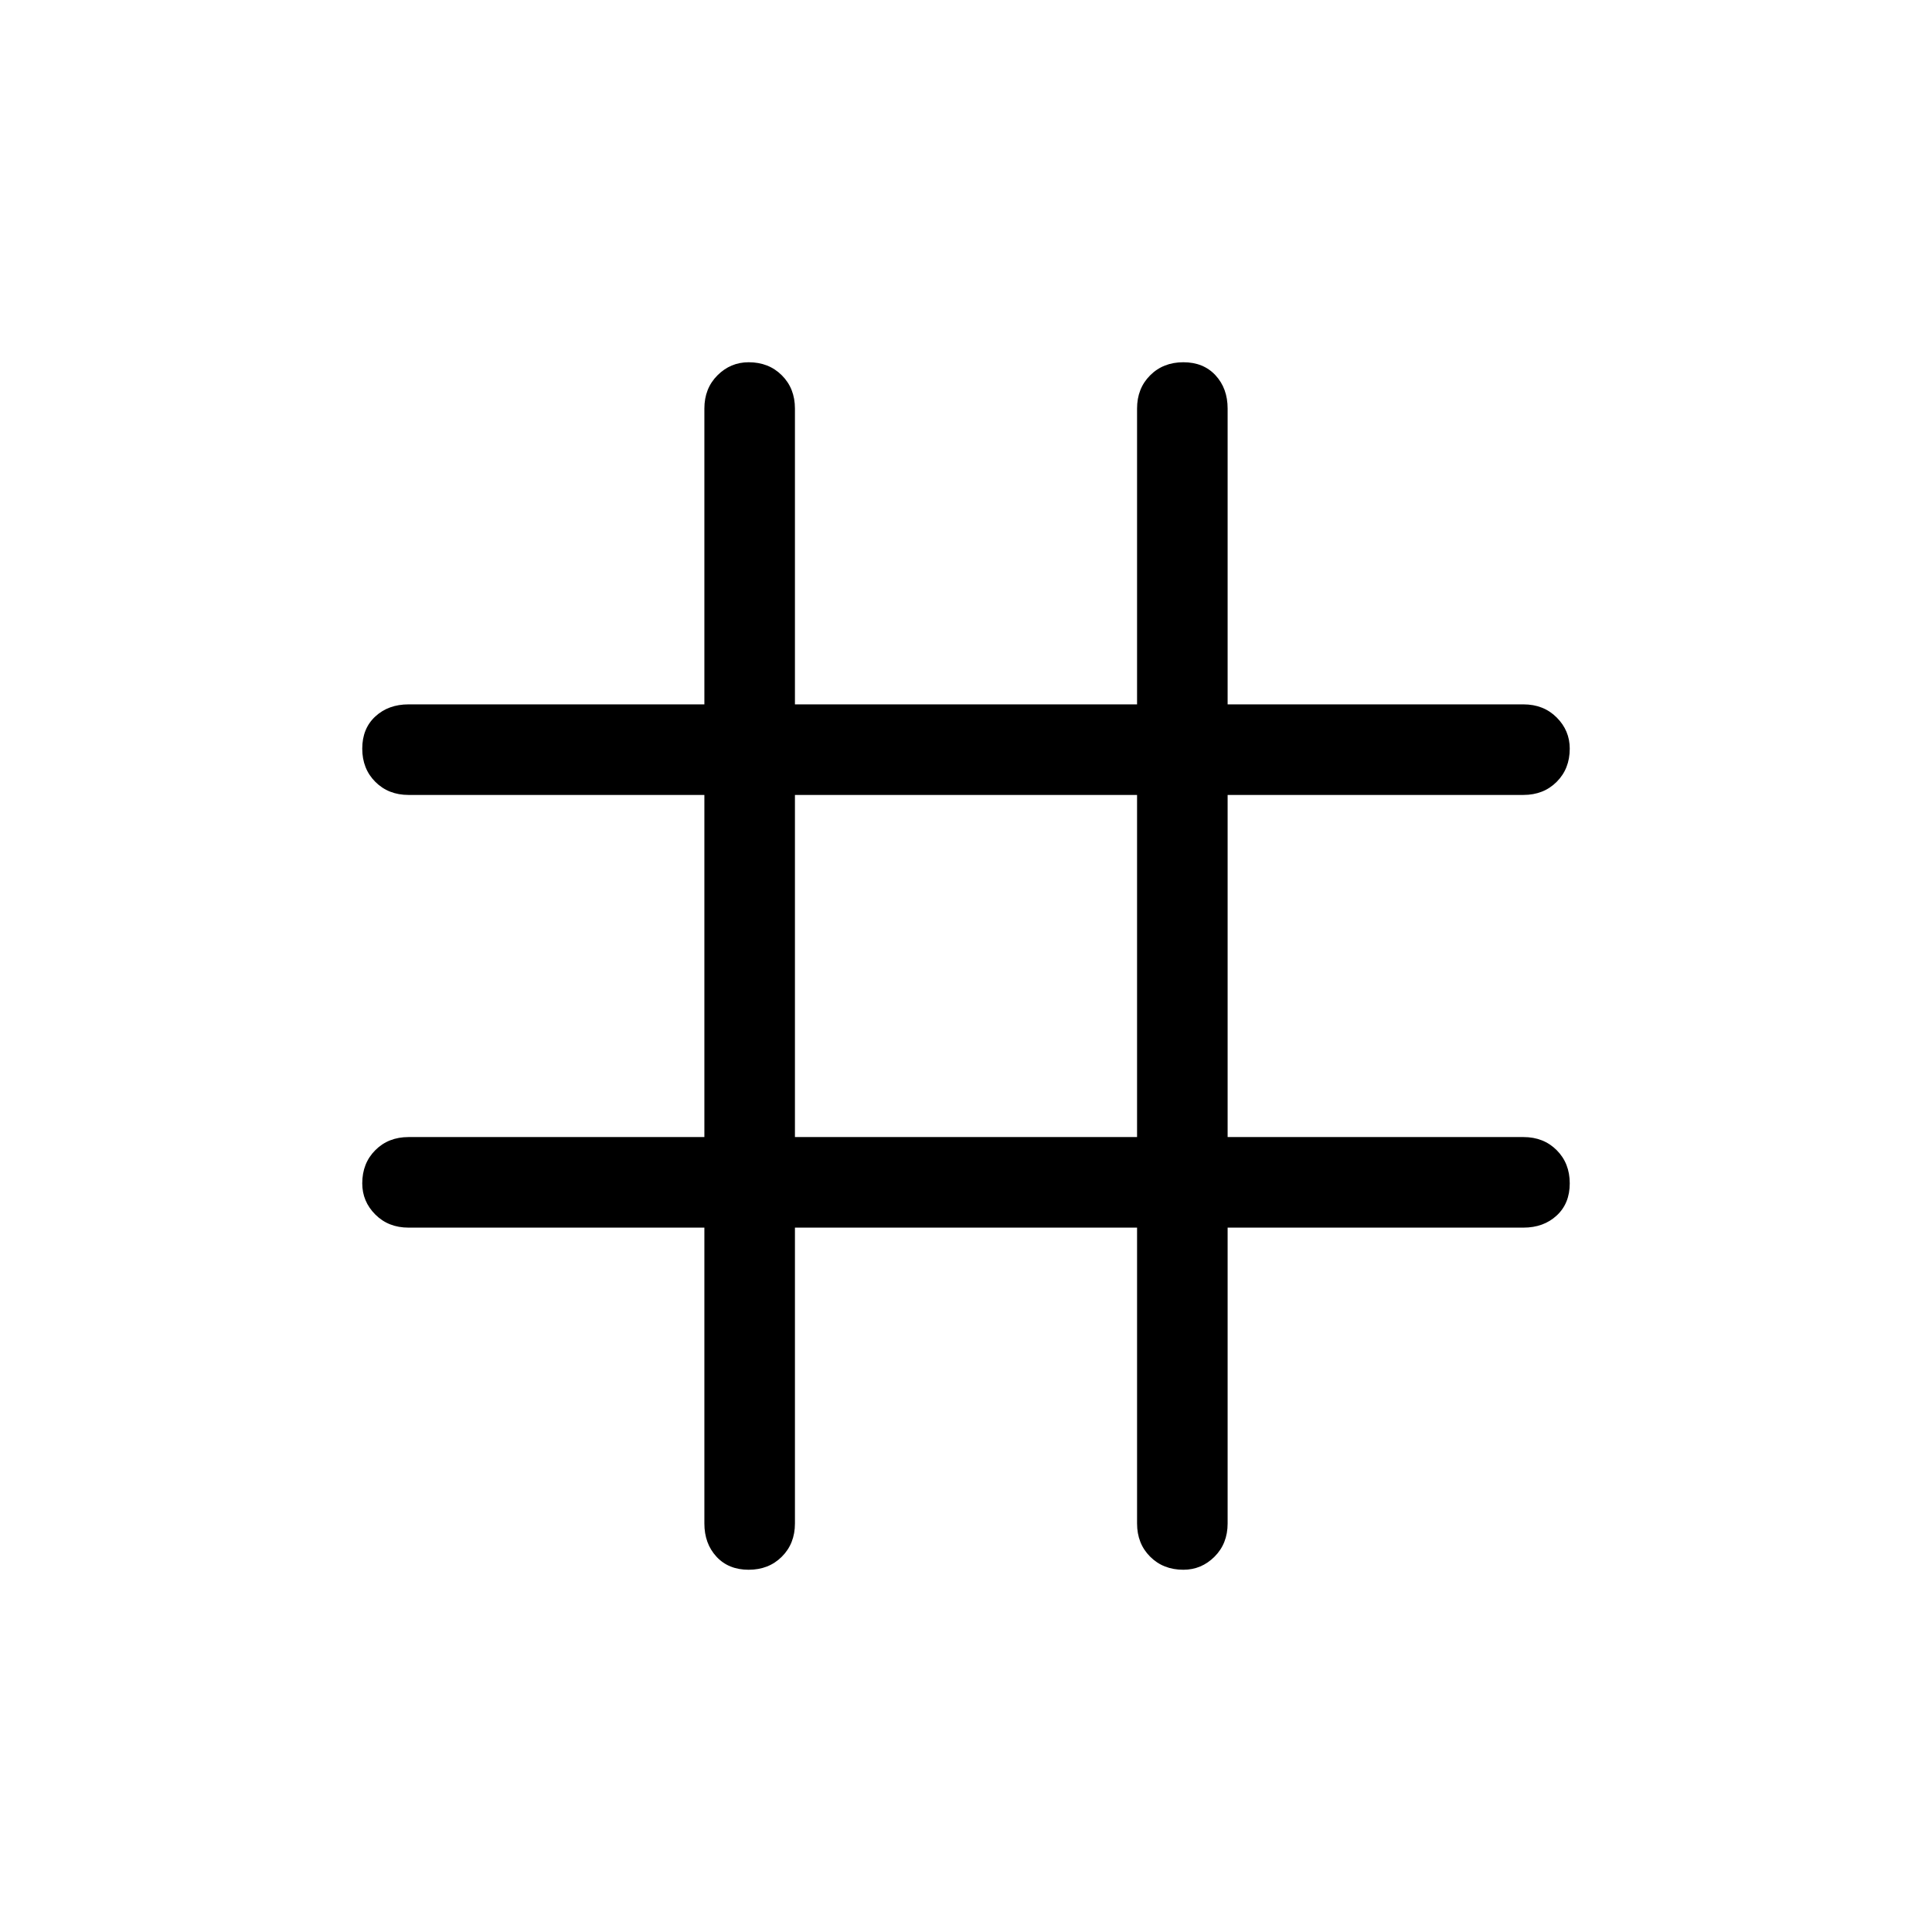 <svg xmlns="http://www.w3.org/2000/svg" width="48" height="48"><path d="M18.6 39q-.5 0-.8-.325-.3-.325-.3-.825V30.5h-7.35q-.5 0-.825-.325Q9 29.85 9 29.4q0-.5.325-.825.325-.325.825-.325h7.35v-8.5h-7.35q-.5 0-.825-.325Q9 19.1 9 18.6q0-.5.325-.8.325-.3.825-.3h7.35v-7.35q0-.5.325-.825Q18.15 9 18.6 9q.5 0 .825.325.325.325.325.825v7.35h8.5v-7.35q0-.5.325-.825Q28.9 9 29.4 9q.5 0 .8.325.3.325.3.825v7.35h7.35q.5 0 .825.325.325.325.325.775 0 .5-.325.825-.325.325-.825.325H30.5v8.5h7.35q.5 0 .825.325.325.325.325.825 0 .5-.325.8-.325.3-.825.3H30.5v7.35q0 .5-.325.825Q29.85 39 29.4 39q-.5 0-.825-.325-.325-.325-.325-.825V30.5h-8.5v7.35q0 .5-.325.825Q19.1 39 18.6 39zm1.15-10.75h8.5v-8.5h-8.5z"/></svg>